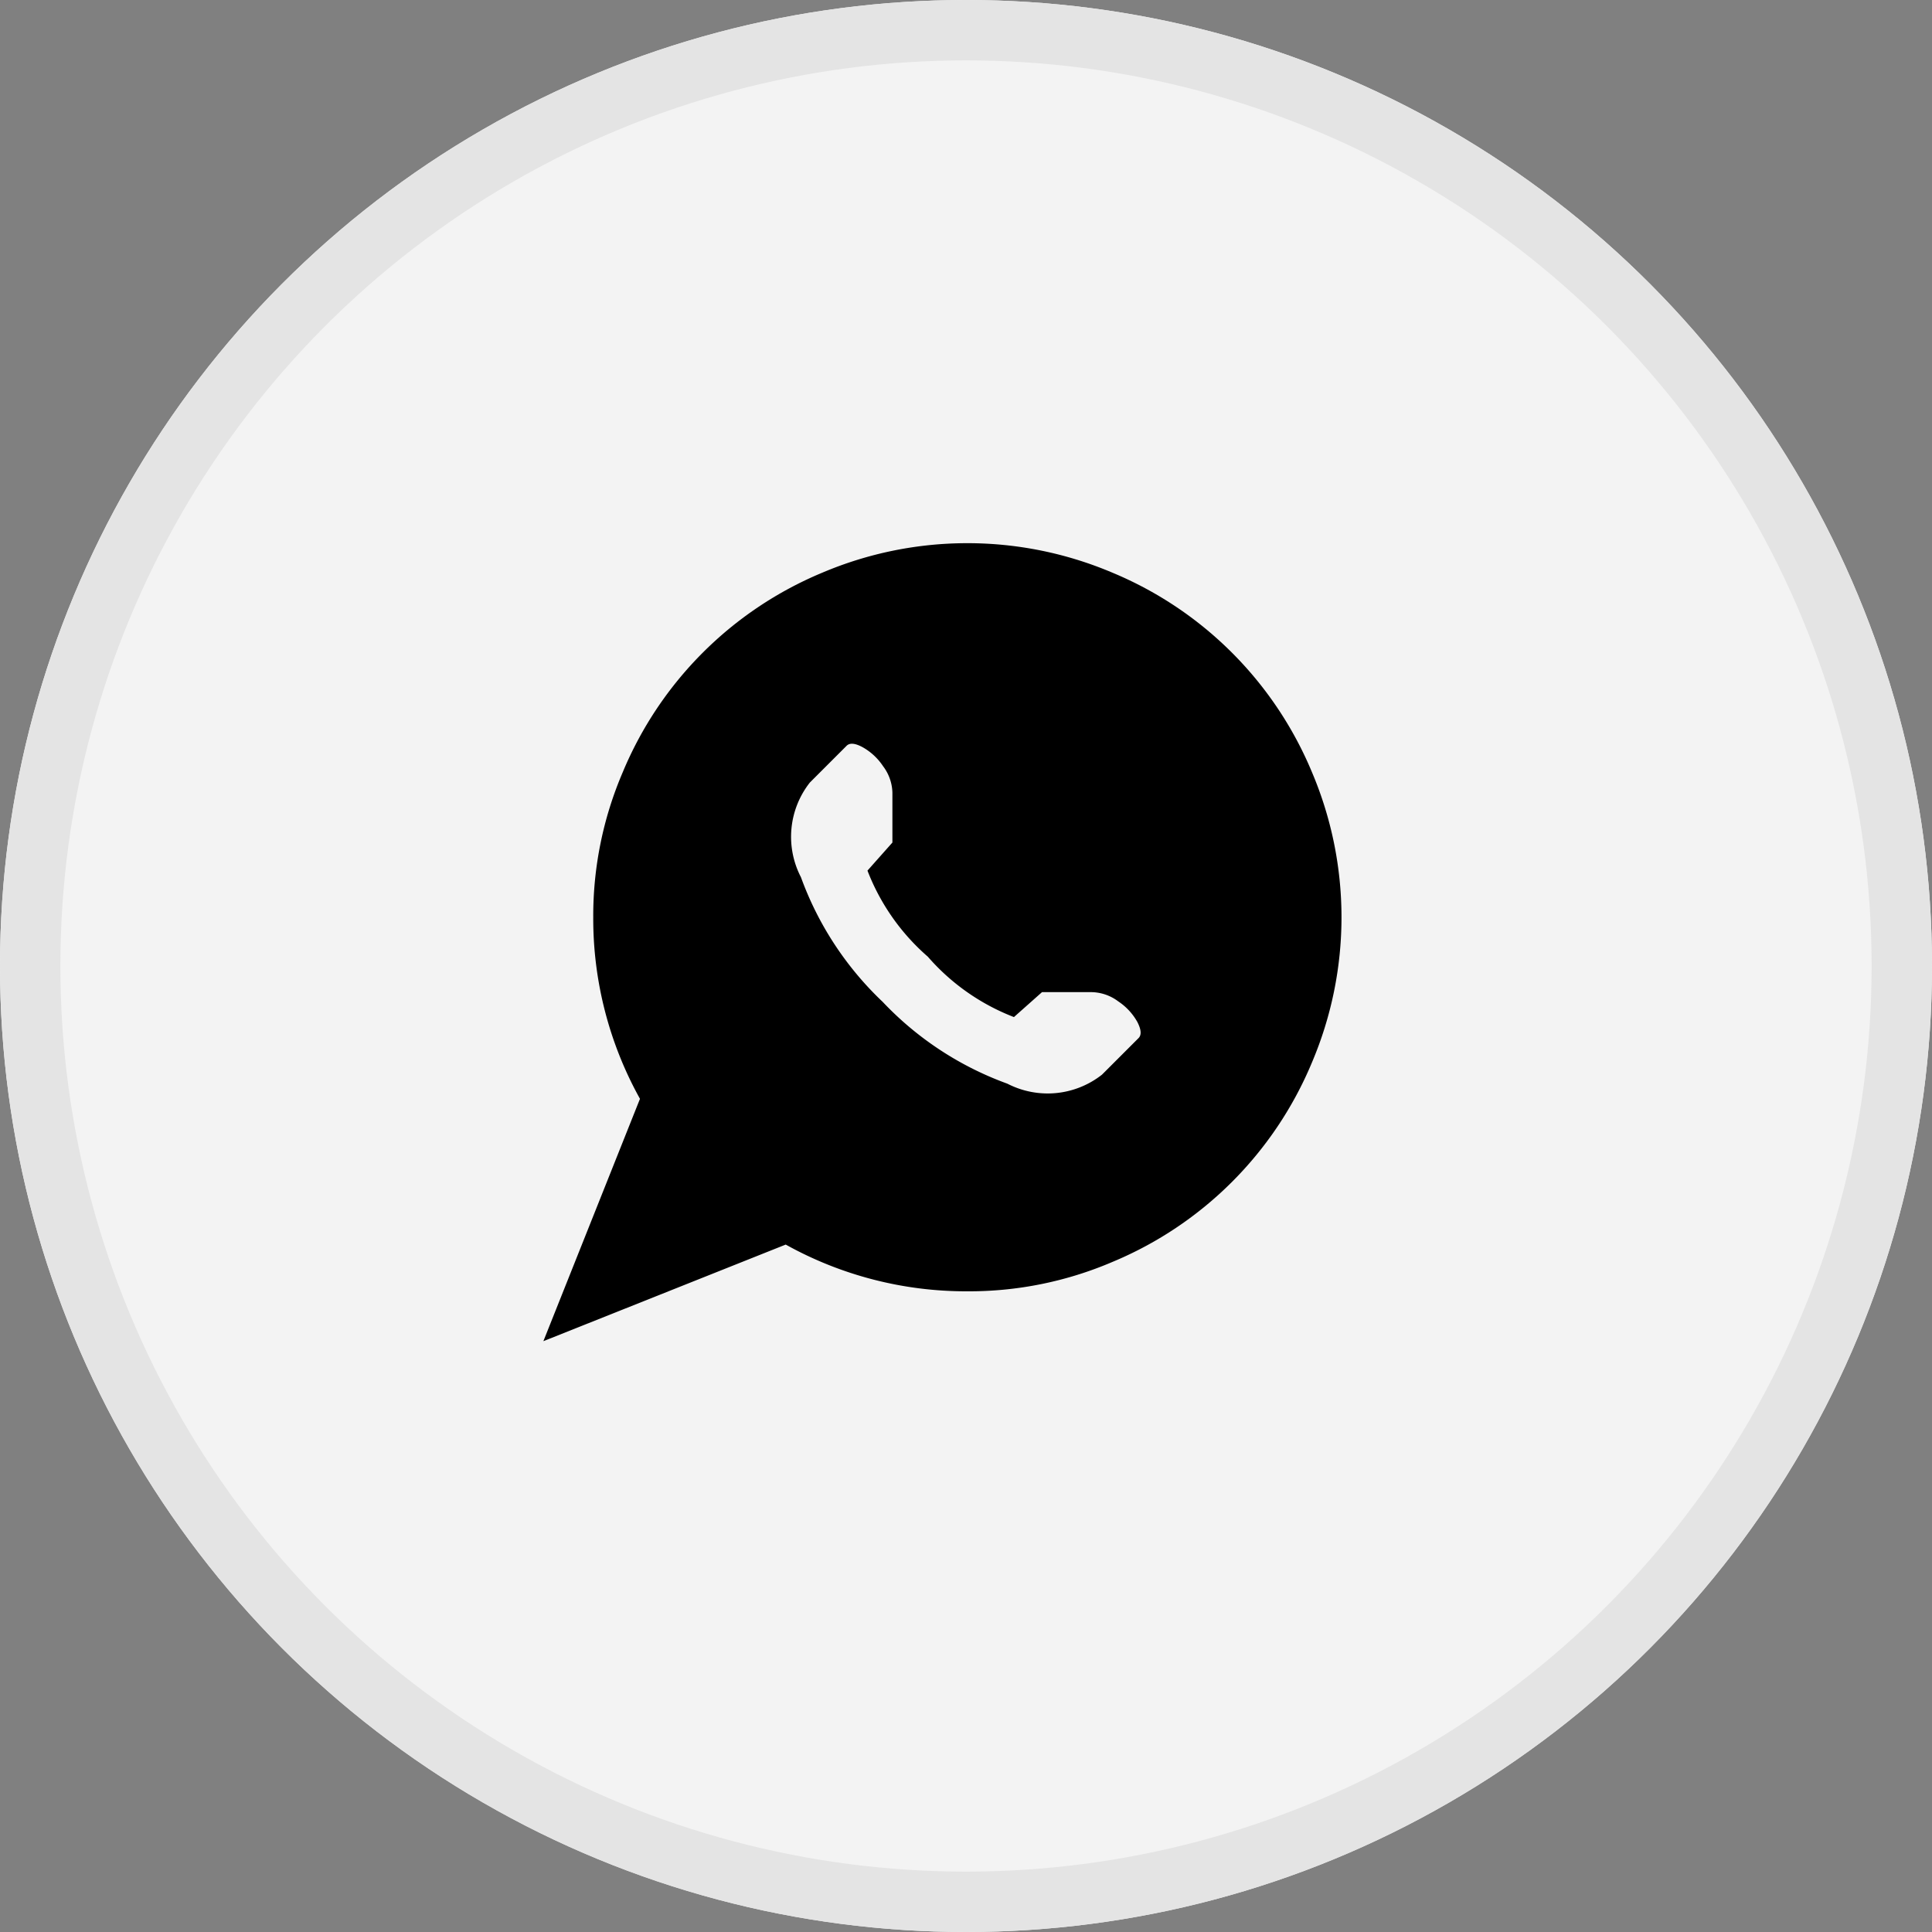 <svg xmlns="http://www.w3.org/2000/svg" width="32" height="32" viewBox="0 0 32 32">
  <rect x="0" y="0" width="32" height="32" fill="#808080" stroke="none"/>
  <g id="Group_853" data-name="Group 853" transform="translate(-130 -336)">
    <g id="Ellipse_35" data-name="Ellipse 35" transform="translate(130 336)" fill="#f3f3f3" stroke="#e4e4e4" stroke-width="1">
      <circle cx="16" cy="16" r="16" stroke="none"/>
      <circle cx="16" cy="16" r="15.5" fill="none"/>
    </g>
    <path id="whatsapp" d="M7.02,12.388a6.14,6.14,0,0,1-3.006-.774L0,13.214,1.6,9.2A6.14,6.14,0,0,1,.826,6.194a6.037,6.037,0,0,1,.49-2.407,6.129,6.129,0,0,1,3.3-3.3,6.151,6.151,0,0,1,4.813,0,6.13,6.13,0,0,1,3.3,3.3,6.151,6.151,0,0,1,0,4.813,6.13,6.13,0,0,1-3.3,3.3A6.028,6.028,0,0,1,7.02,12.388ZM9.084,7.433H8.259l-.465.413a3.612,3.612,0,0,1-1.426-1,3.608,3.608,0,0,1-1-1.426l.413-.465V4.129a.756.756,0,0,0-.155-.439.981.981,0,0,0-.342-.316q-.187-.1-.264-.019l-.606.606a1.453,1.453,0,0,0-.148,1.568A5.361,5.361,0,0,0,5.62,7.594,5.352,5.352,0,0,0,7.685,8.949,1.455,1.455,0,0,0,9.252,8.8l.606-.606q.077-.077-.019-.265a.981.981,0,0,0-.316-.342A.756.756,0,0,0,9.084,7.433Z" transform="translate(139 345)"/>
  </g>
</svg>
